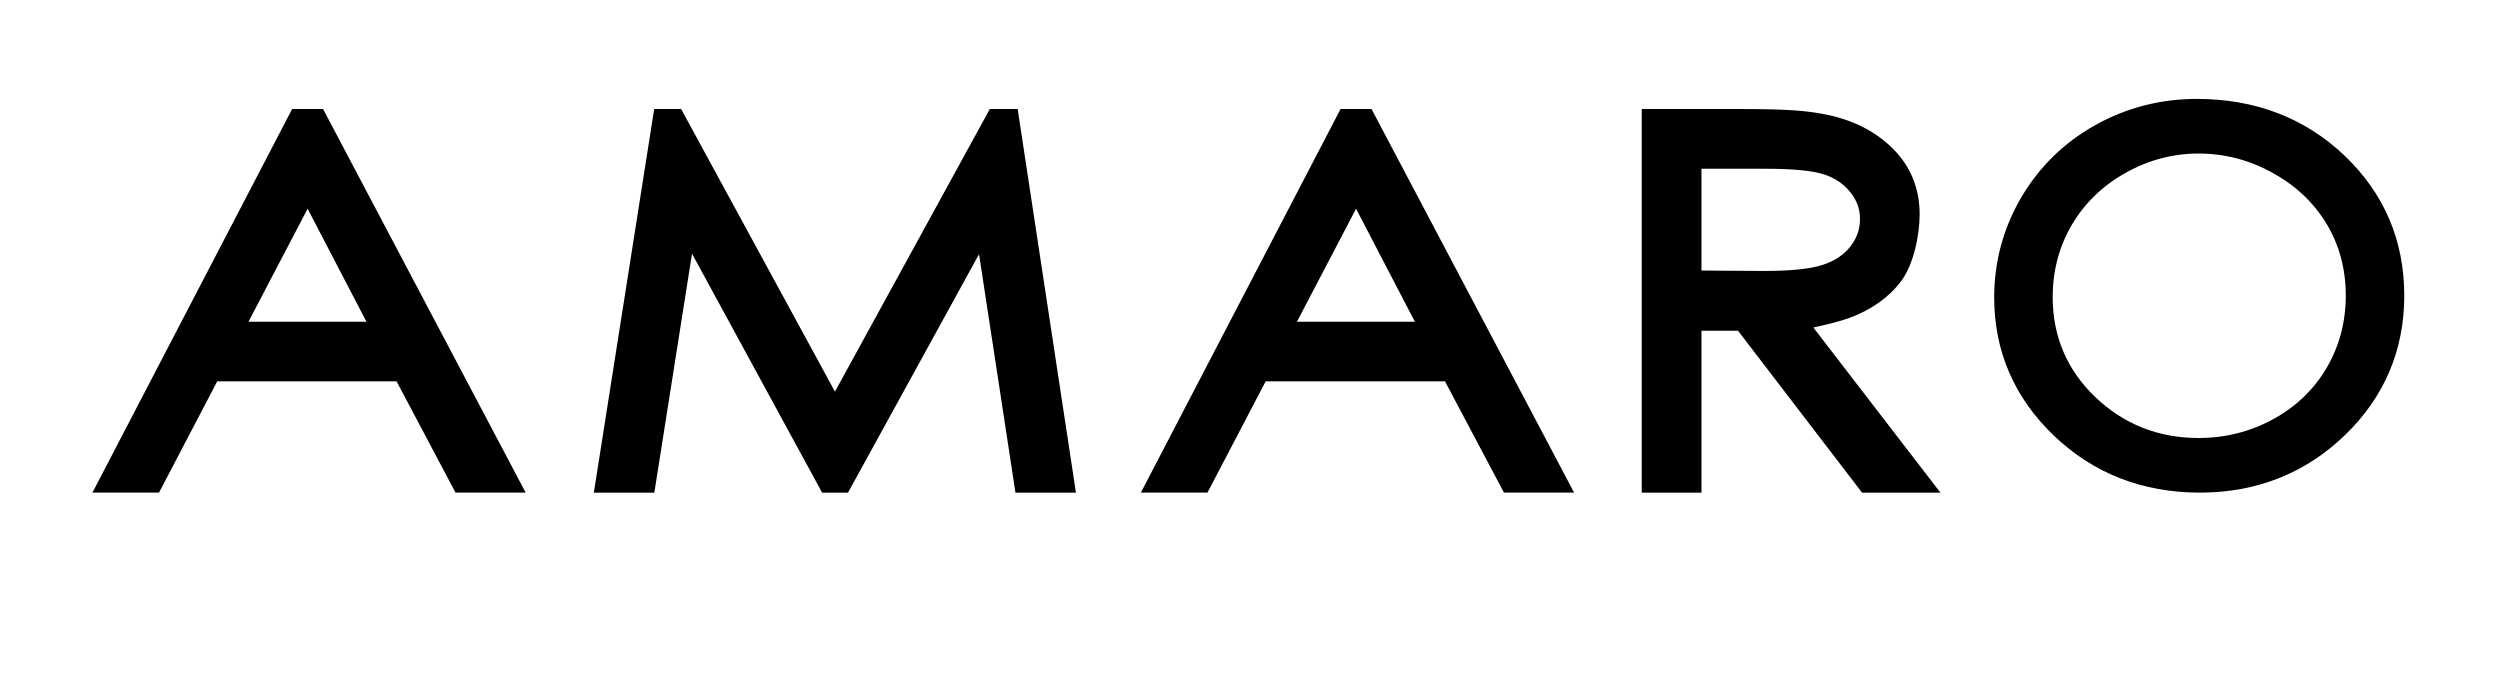 <svg width="151" height="41" viewBox="0 0 151 41" fill="none" xmlns="http://www.w3.org/2000/svg">
<g clip-path="url(#clip0_7_2019)">
<path d="M17.645 6.584L5.582 29.755H9.605L13.12 23.034H23.953L27.515 29.755H31.75L19.513 6.584H17.645L17.645 6.584ZM22.134 19.434H15.008L18.58 12.607L22.134 19.434ZM59.786 6.584L50.431 23.654L41.14 6.584H39.513L35.868 29.756H39.522L41.798 15.324L49.656 29.756H51.219L59.134 15.352L61.334 29.756H64.987L61.467 6.584H59.786ZM80.97 6.584L68.908 29.755H72.93L76.446 23.034H87.278L90.84 29.755H95.076L82.839 6.584L80.97 6.584ZM85.46 19.434H78.334L81.906 12.607L85.46 19.434ZM111.663 19.218C113.02 18.722 114.082 17.971 114.823 16.988C115.595 15.962 115.946 14.171 115.946 12.94C115.946 11.374 115.397 10.036 114.315 8.963C113.254 7.909 111.861 7.214 110.179 6.896C109.069 6.685 108.004 6.584 104.965 6.584H99.161V29.756H102.769V19.976H104.976L112.468 29.756H117.202L109.527 19.783C110.154 19.645 111.103 19.423 111.663 19.218ZM111.762 14.889C111.369 15.392 110.808 15.764 110.097 15.997C109.347 16.244 108.154 16.366 106.555 16.366L102.769 16.341V10.193H106.653C108.302 10.193 109.484 10.309 110.173 10.535C110.836 10.753 111.353 11.105 111.758 11.607C112.152 12.1 112.344 12.627 112.344 13.224C112.344 13.841 112.155 14.386 111.762 14.889ZM141.611 9.401C139.226 7.127 136.222 5.974 132.689 5.974C130.505 5.974 128.444 6.503 126.567 7.55C124.686 8.597 123.181 10.065 122.091 11.912C121.004 13.762 120.449 15.796 120.449 17.96C120.449 21.213 121.662 24.021 124.053 26.311C126.44 28.595 129.408 29.754 132.871 29.754C136.296 29.754 139.239 28.588 141.622 26.295C144.008 23.997 145.218 21.158 145.218 17.857C145.218 14.525 144.003 11.681 141.611 9.401V9.401ZM141.685 17.849C141.685 19.447 141.294 20.916 140.528 22.221C139.761 23.524 138.676 24.566 137.304 25.317C135.927 26.072 134.408 26.455 132.791 26.455C130.369 26.455 128.272 25.625 126.558 23.985C124.85 22.354 123.983 20.323 123.983 17.95C123.983 16.345 124.373 14.87 125.148 13.566C125.92 12.26 127.011 11.208 128.39 10.437C129.77 9.664 131.25 9.273 132.792 9.273C134.359 9.273 135.865 9.665 137.265 10.438C138.665 11.21 139.763 12.252 140.531 13.531C141.297 14.809 141.685 16.262 141.685 17.849Z" fill="black"/>
</g>
<defs>
<clipPath id="clip0_7_2019">
<rect width="150" height="24" fill="white" transform="translate(0.4 5.974)"/>
</clipPath>
</defs>
</svg>
